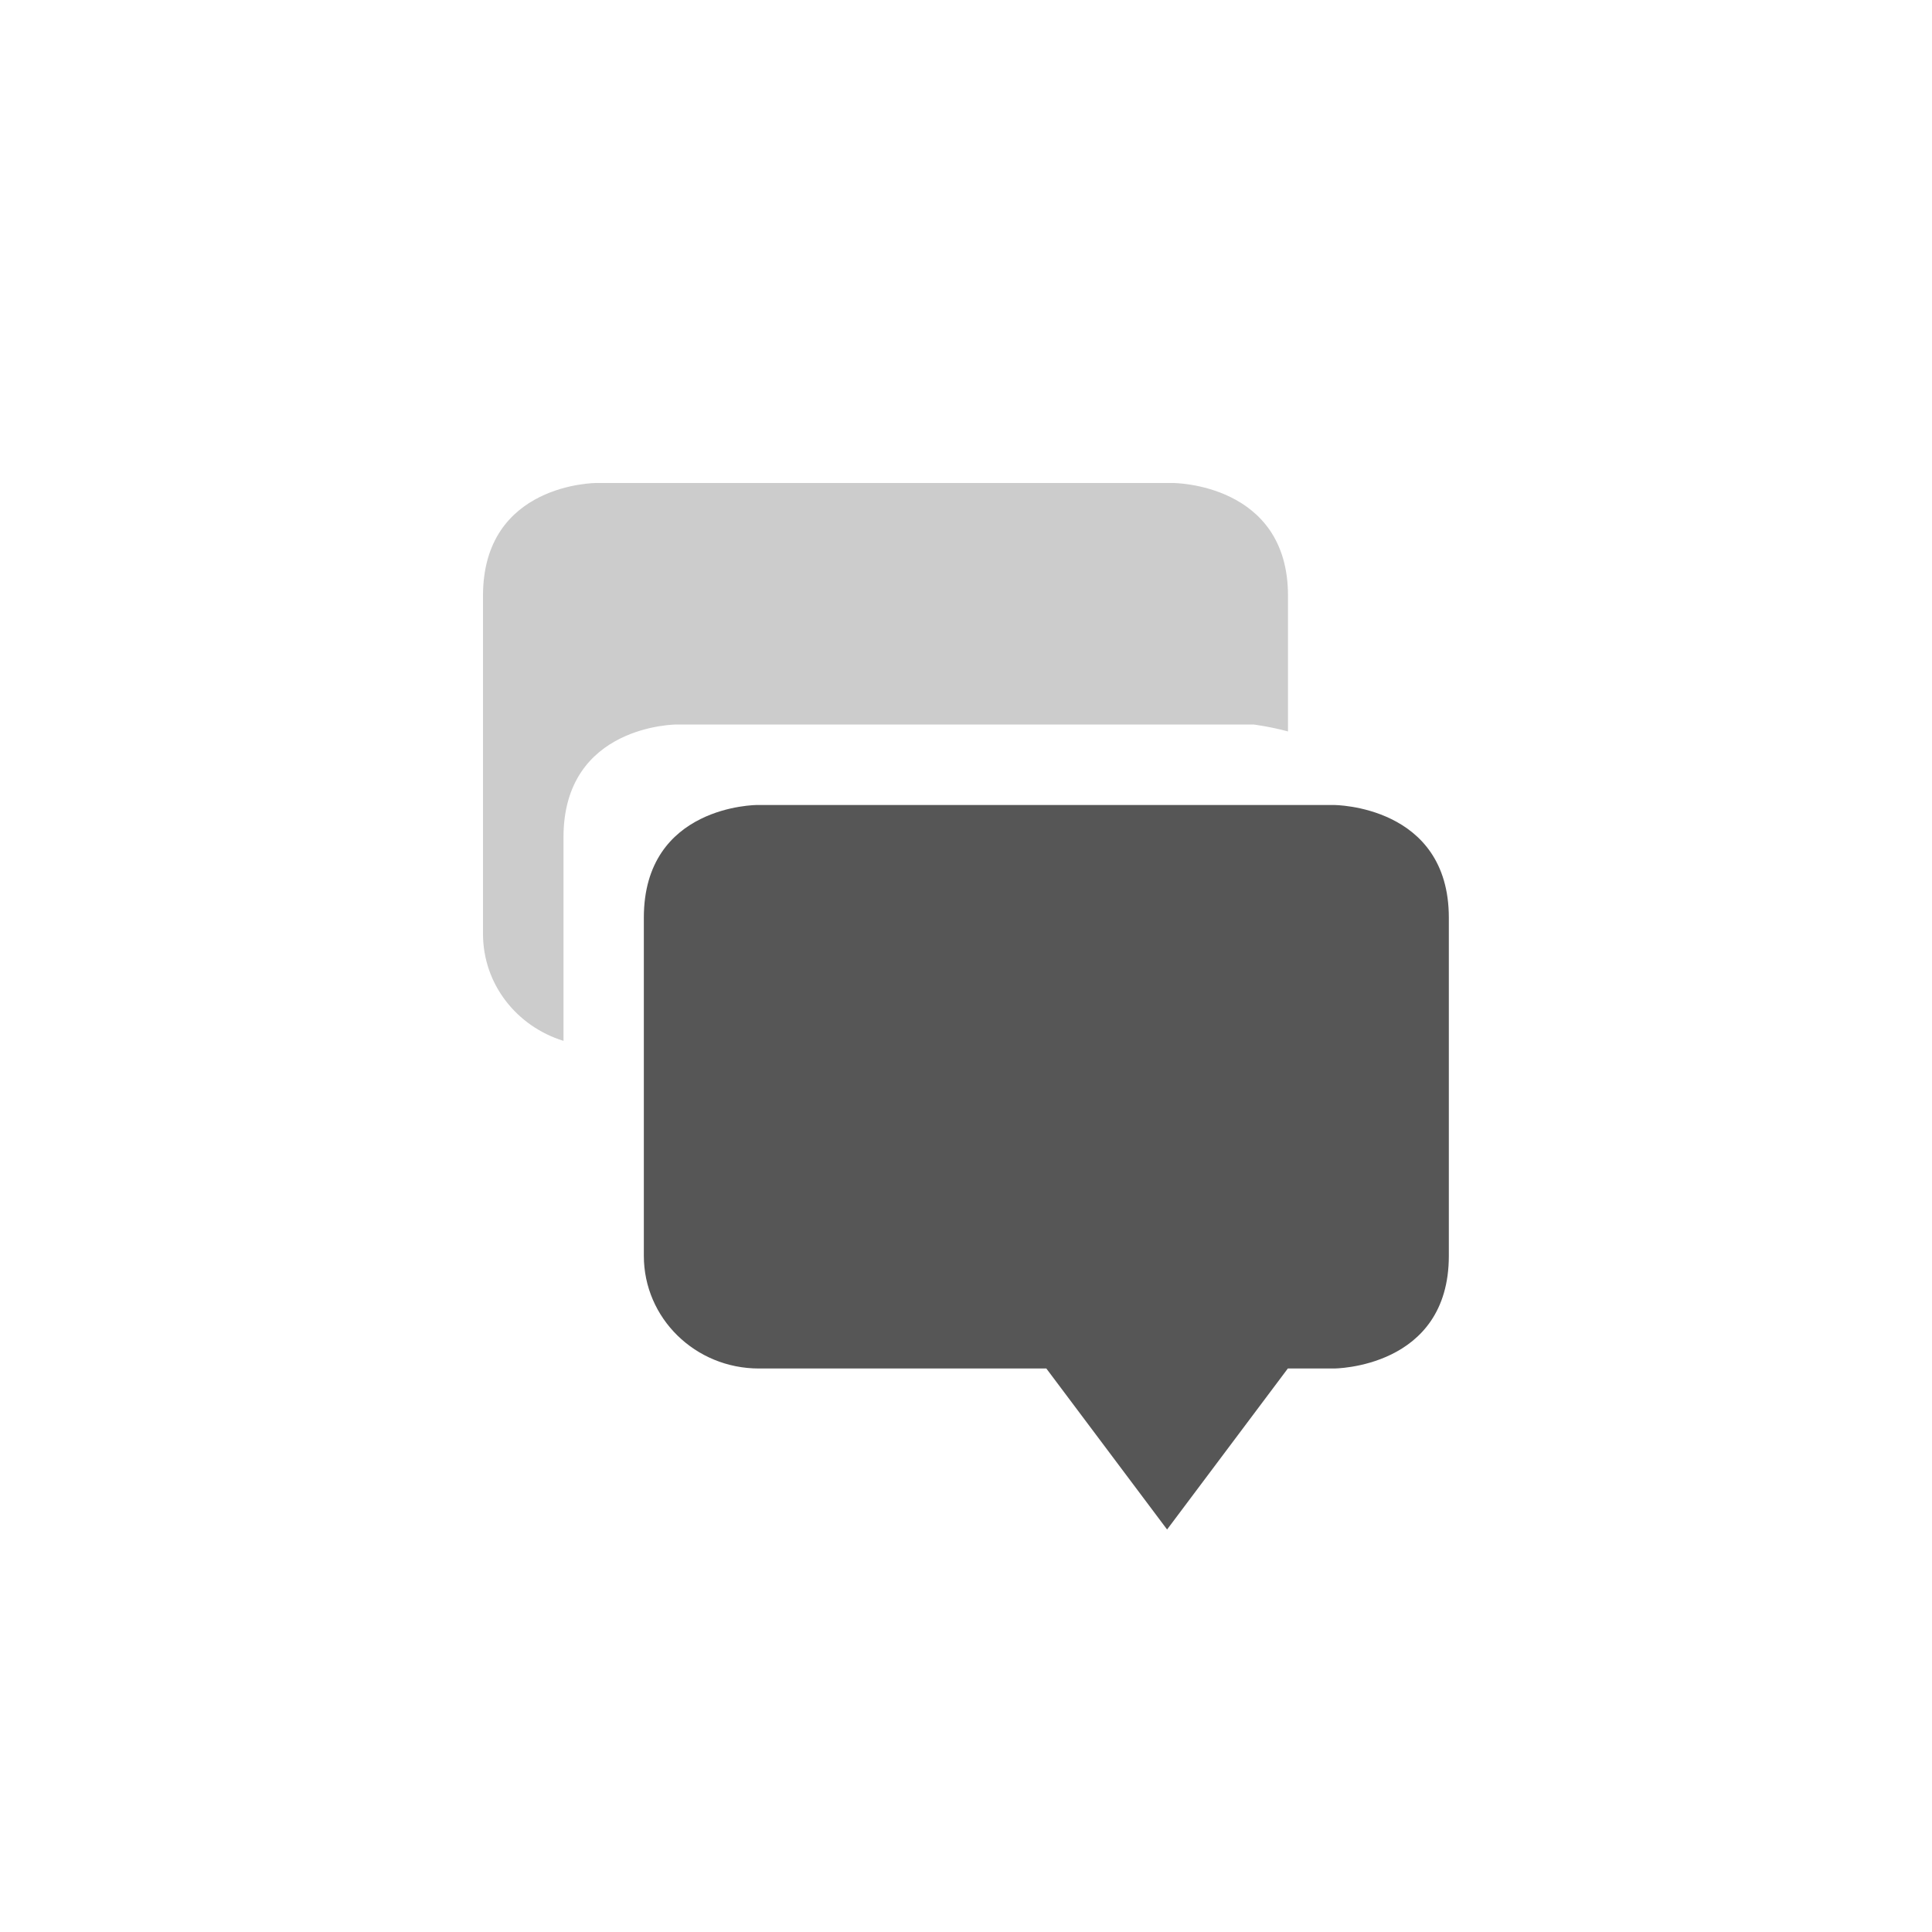 <svg xmlns="http://www.w3.org/2000/svg" width="24" height="24"><defs><style id="current-color-scheme" type="text/css">.ColorScheme-Text{color:#565656}</style></defs><path class="ColorScheme-Text" d="M9.404 10s-1.406 0-1.406 1.4v4.2c0 .775.638 1.4 1.43 1.4h3.57l1.5 2 1.5-2h.572s1.428 0 1.428-1.4v-4.2c0-1.4-1.428-1.4-1.428-1.4H9.404z" fill="currentColor"/><path class="ColorScheme-Text" d="M7.406 6S6 6 6 7.4v4.2c0 .628.42 1.151 1 1.33V10.4C7 9 8.406 9 8.406 9h7.166s.196.024.428.086V7.4C16 6 14.572 6 14.572 6H7.406z" fill="currentColor" opacity=".3"/></svg>